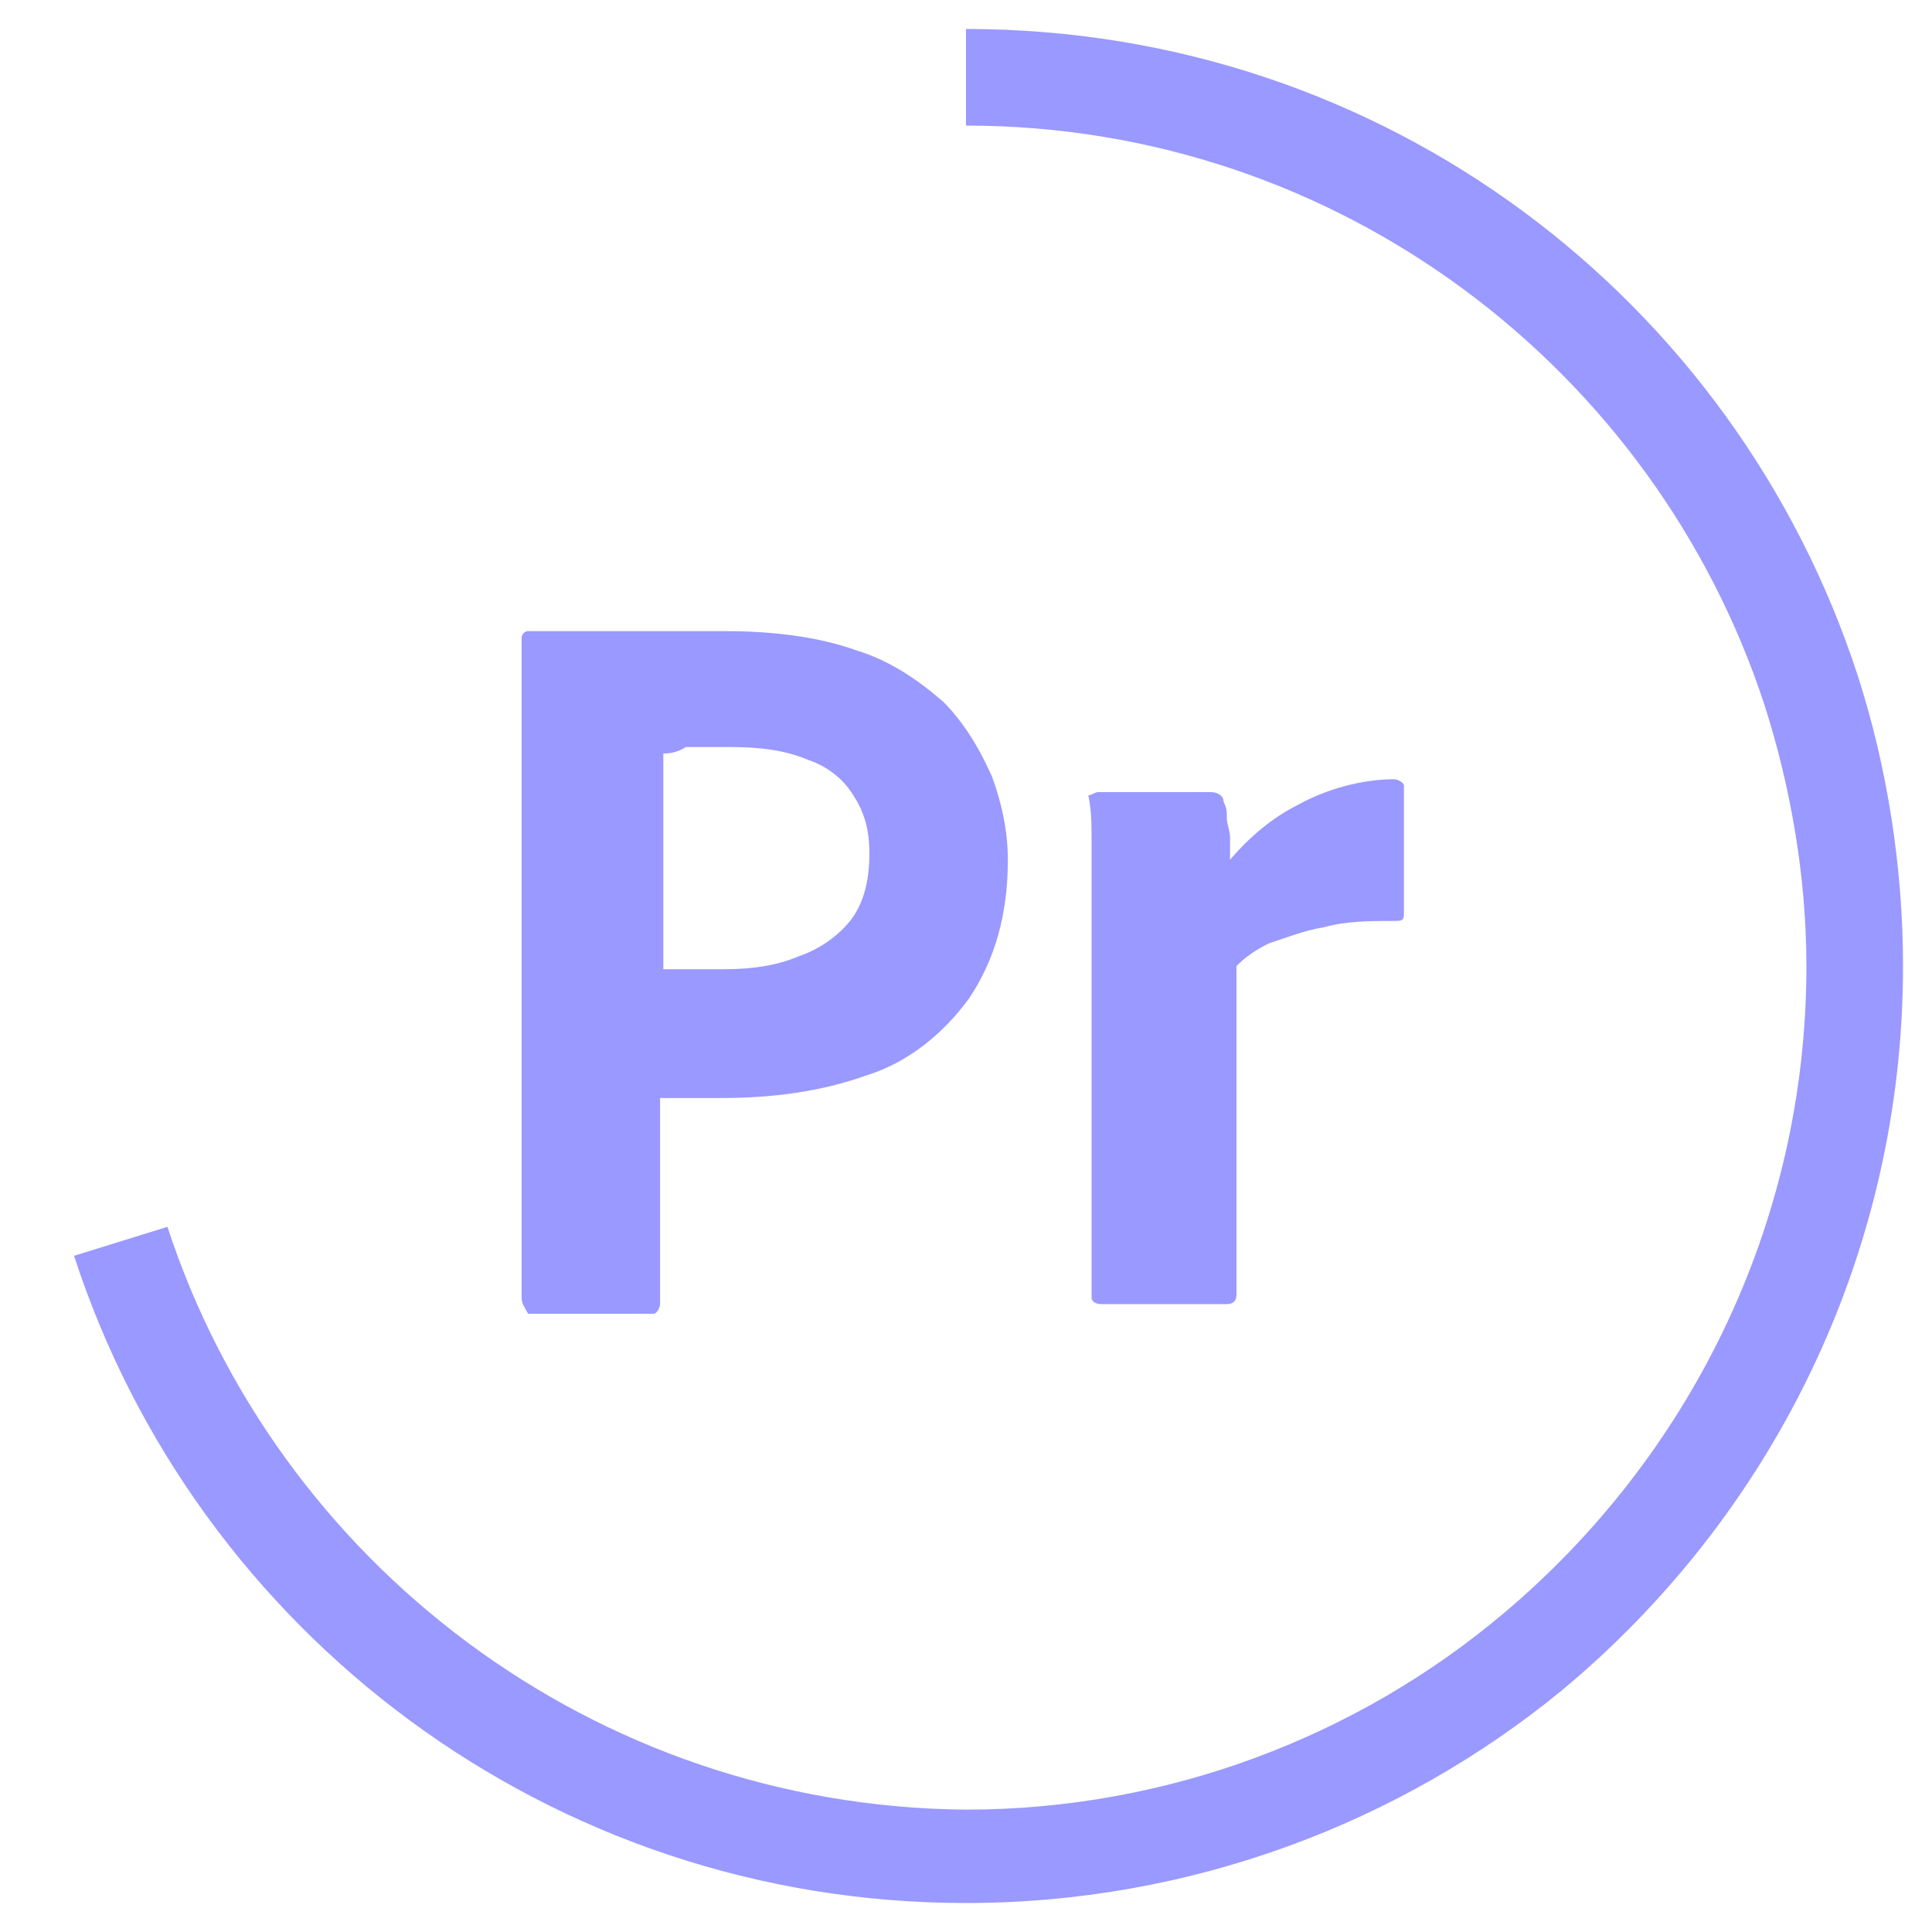 <?xml version="1.0" encoding="utf-8"?>
<!-- Generator: Adobe Illustrator 27.8.1, SVG Export Plug-In . SVG Version: 6.00 Build 0)  -->
<svg version="1.1" id="레이어_1" xmlns="http://www.w3.org/2000/svg" xmlns:xlink="http://www.w3.org/1999/xlink" x="0px"
	 y="0px" viewBox="0 0 60 60" style="enable-background:new 0 0 60 60;" xml:space="preserve">
<style type="text/css">
	.st0{display:none;fill:none;stroke:#31A8FF;stroke-width:3;stroke-miterlimit:10;}
	.st1{fill:none;stroke:#EEEEEE;stroke-miterlimit:10;}
	.st2{fill:#9999FF;}
</style>
<circle id="backup" class="st0" cx="30" cy="30" r="27.6"/>
<!-- <circle class="st1" cx="30" cy="30" r="27.6"/> -->
<g>
	<path class="st2" d="M57.7,21C53.9,9.3,43,0.9,30,0.9v3c11.6,0,21.4,7.6,24.8,18c0.8,2.5,1.3,5.3,1.3,8.1c0,8.1-3.7,15.3-9.4,20.1
		c-4.5,3.8-10.4,6.1-16.7,6.1C18.4,56.1,8.6,48.5,5.2,38.1L2.3,39C6.1,50.7,17.1,59.1,30,59.1c7,0,13.5-2.5,18.5-6.6
		C55,47.1,59.1,39,59.1,30C59.1,26.9,58.6,23.8,57.7,21z"/>
</g>
<g>
	<path class="st2" d="M16.2,40.3V19.8c0-0.1,0.1-0.2,0.2-0.2c0.3,0,0.7,0,1.1,0c0.5,0,1,0,1.5,0c0.5,0,1.1,0,1.7,0
		c0.6,0,1.2,0,1.8,0c1.6,0,3,0.2,4.1,0.6c1,0.3,1.9,0.9,2.7,1.6c0.6,0.6,1.1,1.4,1.5,2.3c0.3,0.8,0.5,1.7,0.5,2.6
		c0,1.7-0.4,3.1-1.2,4.3c-0.8,1.1-1.9,2-3.2,2.4c-1.4,0.5-2.9,0.7-4.5,0.7c-0.5,0-0.8,0-1,0c-0.2,0-0.5,0-0.9,0v6.4
		c0,0.1-0.1,0.3-0.2,0.3h-3.9C16.3,40.6,16.2,40.5,16.2,40.3L16.2,40.3z M20.6,23.4v6.7c0.3,0,0.5,0,0.8,0h1.1
		c0.8,0,1.6-0.1,2.3-0.4c0.6-0.2,1.2-0.6,1.6-1.1c0.4-0.5,0.6-1.2,0.6-2.1c0-0.6-0.1-1.2-0.5-1.8c-0.3-0.5-0.8-0.9-1.4-1.1
		c-0.7-0.3-1.5-0.4-2.4-0.4c-0.5,0-1,0-1.4,0C21,23.4,20.7,23.4,20.6,23.4L20.6,23.4z"/>
	<path class="st2" d="M34.1,24.6h3.5c0.2,0,0.4,0.1,0.4,0.3c0.1,0.2,0.1,0.3,0.1,0.5c0,0.2,0.1,0.4,0.1,0.6c0,0.2,0,0.5,0,0.7
		c0.6-0.7,1.3-1.3,2.1-1.7c0.9-0.5,2-0.8,3-0.8c0.1,0,0.3,0.1,0.3,0.2v4c0,0.2-0.1,0.2-0.3,0.2c-0.7,0-1.5,0-2.2,0.2
		c-0.6,0.1-1.1,0.3-1.7,0.5c-0.4,0.2-0.7,0.4-1,0.7v10.2c0,0.2-0.1,0.3-0.3,0.3h-3.9c-0.2,0-0.3-0.1-0.3-0.2V29.2c0-0.5,0-1,0-1.5
		c0-0.5,0-1,0-1.6c0-0.5,0-0.9-0.1-1.4C33.9,24.7,34,24.6,34.1,24.6C34.1,24.5,34.1,24.5,34.1,24.6L34.1,24.6z"/>
</g>
</svg>
